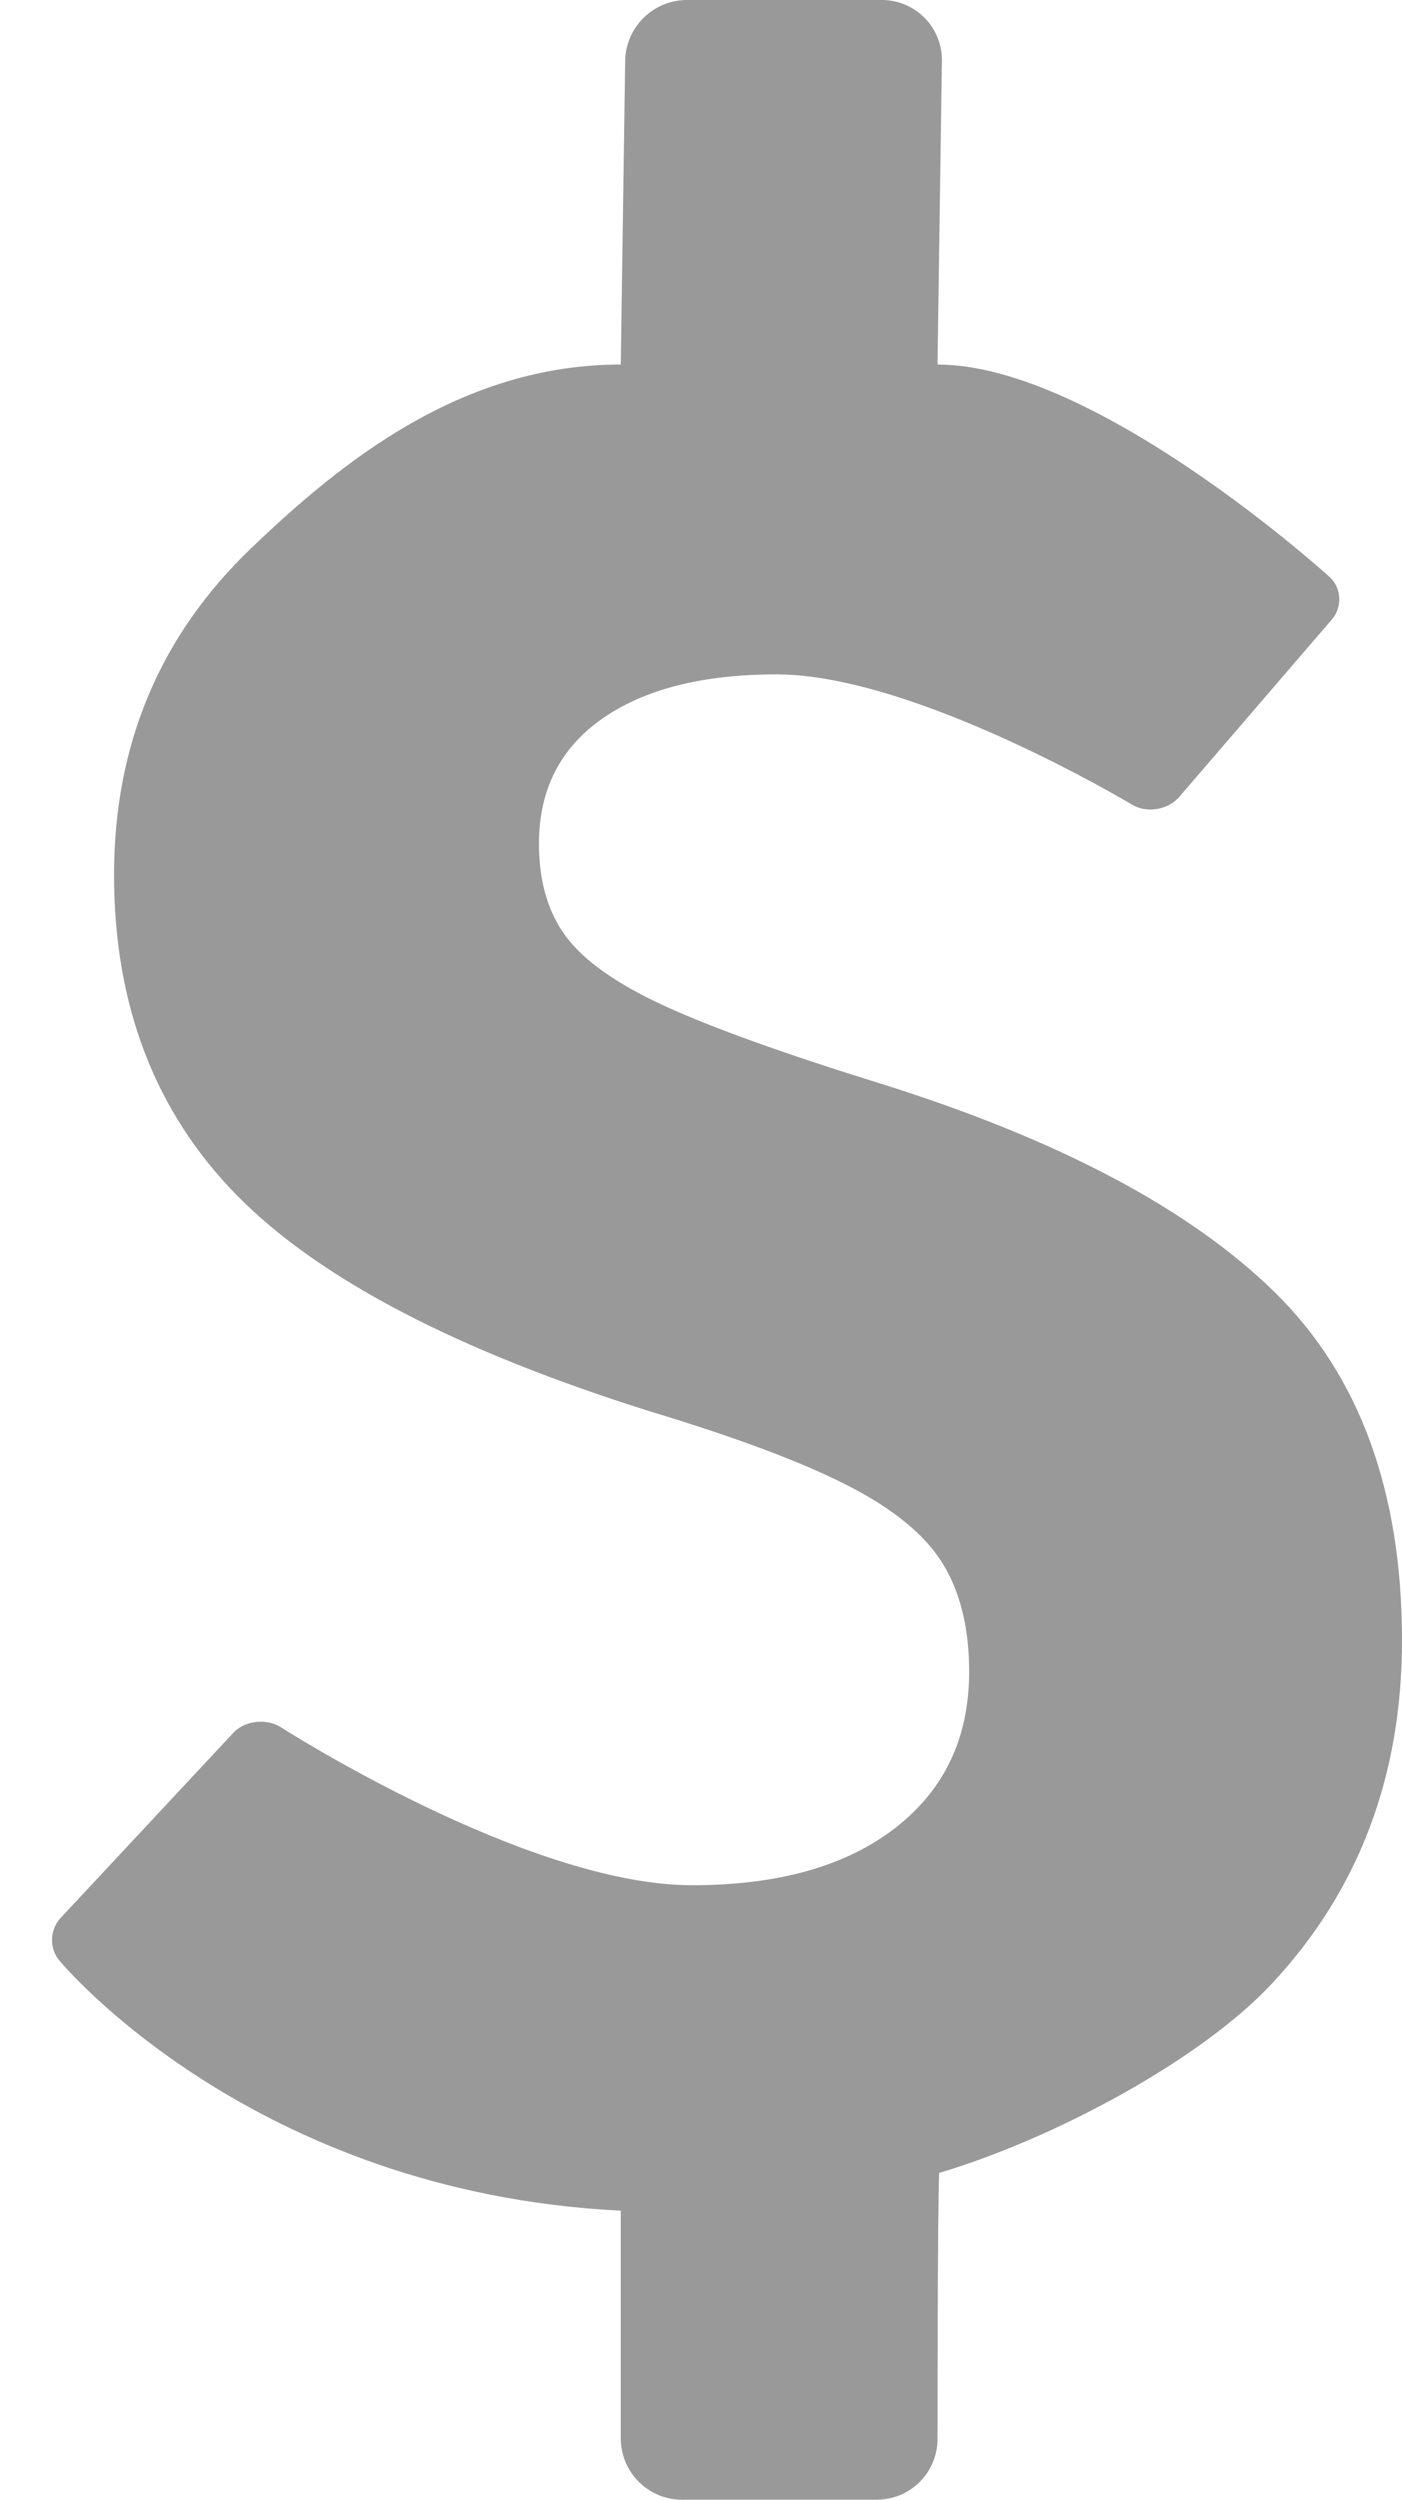 <svg xmlns="http://www.w3.org/2000/svg" width="23" height="41" viewBox="0 0 23 41">
  <path fill="#999" fillRule="evenodd" d="M1016.878,251.522 C1015.715,252.776 1013.314,254.071 1011.407,254.64 C1011.38,255.259 1011.38,259.002 1011.38,259.002 C1011.38,259.553 1010.937,260 1010.378,260 L1007.186,260 C1006.632,260 1006.184,259.545 1006.184,258.995 L1006.184,255.259 C1000.122,254.96 996.989,251.173 996.989,251.173 C996.806,250.977 996.809,250.656 996.995,250.457 L999.829,247.42 C1000.015,247.221 1000.363,247.182 1000.596,247.323 C1000.596,247.323 1004.639,249.921 1007.353,249.921 C1008.767,249.921 1009.879,249.608 1010.687,248.981 C1011.495,248.355 1011.899,247.501 1011.899,246.419 C1011.899,245.707 1011.755,245.116 1011.466,244.646 C1011.178,244.177 1010.658,243.749 1009.907,243.365 C1009.157,242.981 1008.074,242.575 1006.66,242.148 C1003.485,241.151 1001.226,239.97 999.884,238.603 C998.542,237.236 997.871,235.485 997.871,233.35 C997.871,231.215 998.621,229.428 1000.122,227.99 C1001.623,226.552 1003.586,224.979 1006.184,224.979 L1006.256,220.001 C1006.264,219.448 1006.713,219 1007.272,219 L1010.464,219 C1011.018,219 1011.46,219.449 1011.452,220.001 L1011.38,224.979 C1013.977,224.979 1017.804,228.456 1017.804,228.456 C1018.01,228.635 1018.025,228.957 1017.851,229.159 L1015.343,232.074 C1015.163,232.283 1014.818,232.338 1014.586,232.206 C1014.586,232.206 1011.019,230.061 1008.738,230.061 C1007.526,230.061 1006.573,230.303 1005.881,230.787 C1005.188,231.272 1004.842,231.955 1004.842,232.838 C1004.842,233.464 1004.993,233.976 1005.296,234.375 C1005.599,234.774 1006.141,235.151 1006.92,235.507 C1007.699,235.863 1008.868,236.283 1010.427,236.767 C1013.342,237.678 1015.5,238.817 1016.9,240.183 C1018.3,241.55 1019,243.458 1019,245.906 C1019,248.127 1018.293,249.999 1016.878,251.522 Z" transform="translate(-996 -219)"/>
</svg>
